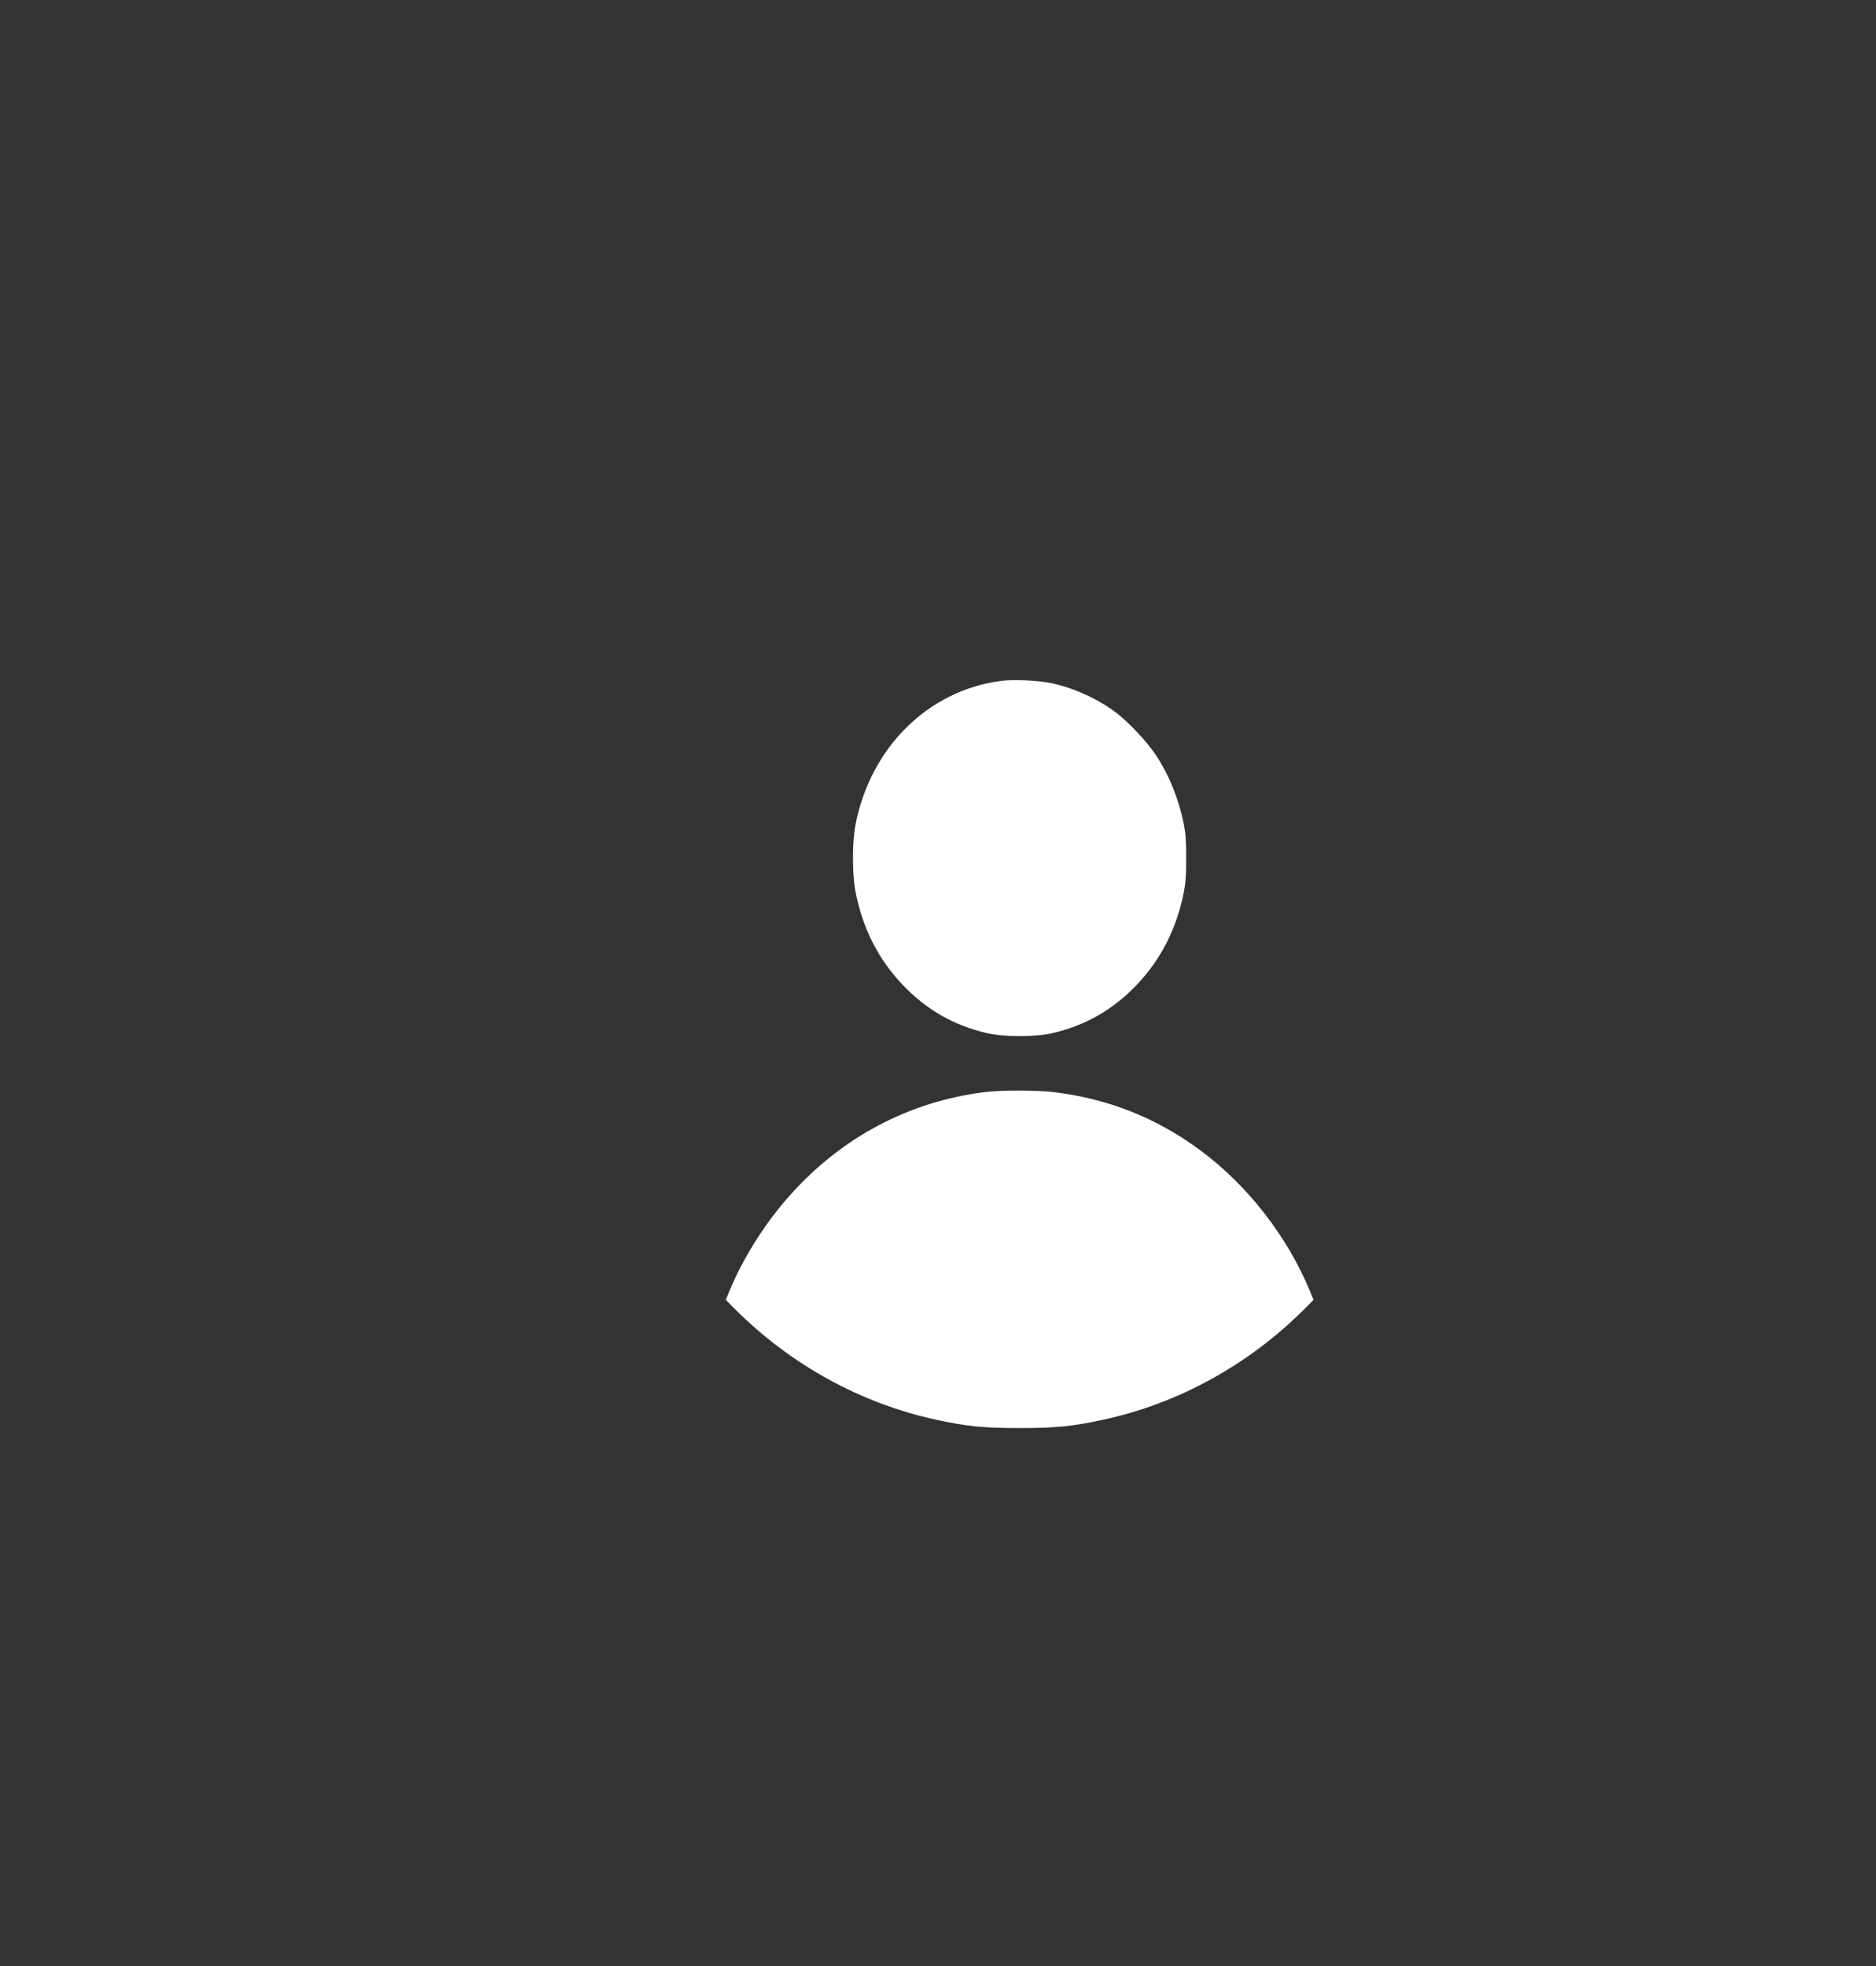 <?xml version="1.0" encoding="utf-8"?>
<!-- Generator: Adobe Illustrator 26.0.1, SVG Export Plug-In . SVG Version: 6.00 Build 0)  -->
<svg version="1.1" id="Calque_1" xmlns="http://www.w3.org/2000/svg" xmlns:xlink="http://www.w3.org/1999/xlink" x="0px" y="0px"
	 viewBox="0 0 840 880" style="enable-background:new 0 0 840 880;" xml:space="preserve">
<rect x="0" y="0" width="840" height="880" fill="#333333" stroke="none"/>
<style type="text/css">
	.st0{fill:#FFFFFF;}
</style>
<g transform="translate(0,880) scale(0.1,-0.1)">
	<path class="st0" d="M4710.9,5741.6c100.6-22.3,206.4-70.4,287.1-131.9c55.5-41.9,136.7-128.5,176-187.2
		c59.2-87.7,103.7-197.8,126.2-309c8.9-46.4,11-75.4,11-154.8s-2.1-108.4-11-154.8c-32.5-161.5-101.6-297.2-209-410.7
		c-107.9-113.4-230.5-183.3-380.3-217.9c-76.5-17.3-213.7-17.3-290.2,0c-149.8,34.6-272.4,104.5-380.3,217.9
		c-107.4,113.4-176.5,249.2-209,410.7c-16.2,81.6-16.2,228,0,309.5c69.1,343.1,324.3,595.1,648.5,638.6
		C4536.4,5760,4650.6,5754.4,4710.9,5741.6z M4722.9,3911.1c239.4-29.6,451.6-113.4,645.4-255.3c215.8-158.1,396-388.3,499.2-639.8
		l14.1-34.1l-37.2-37.4c-250.4-252-566.8-426.3-905.7-499.5c-137.2-29.6-208-36.9-373-36.9c-165,0-235.7,7.3-373,36.9
		c-338.9,73.2-655.3,247.5-905.7,499.5l-37.2,37.4l14.1,34.1c65,158.1,166.6,317.4,285,447c228.9,250.9,523.3,405.1,854.4,448.1
		C4480.4,3921.2,4643.8,3921.2,4722.9,3911.1z"/>
</g>
</svg>

